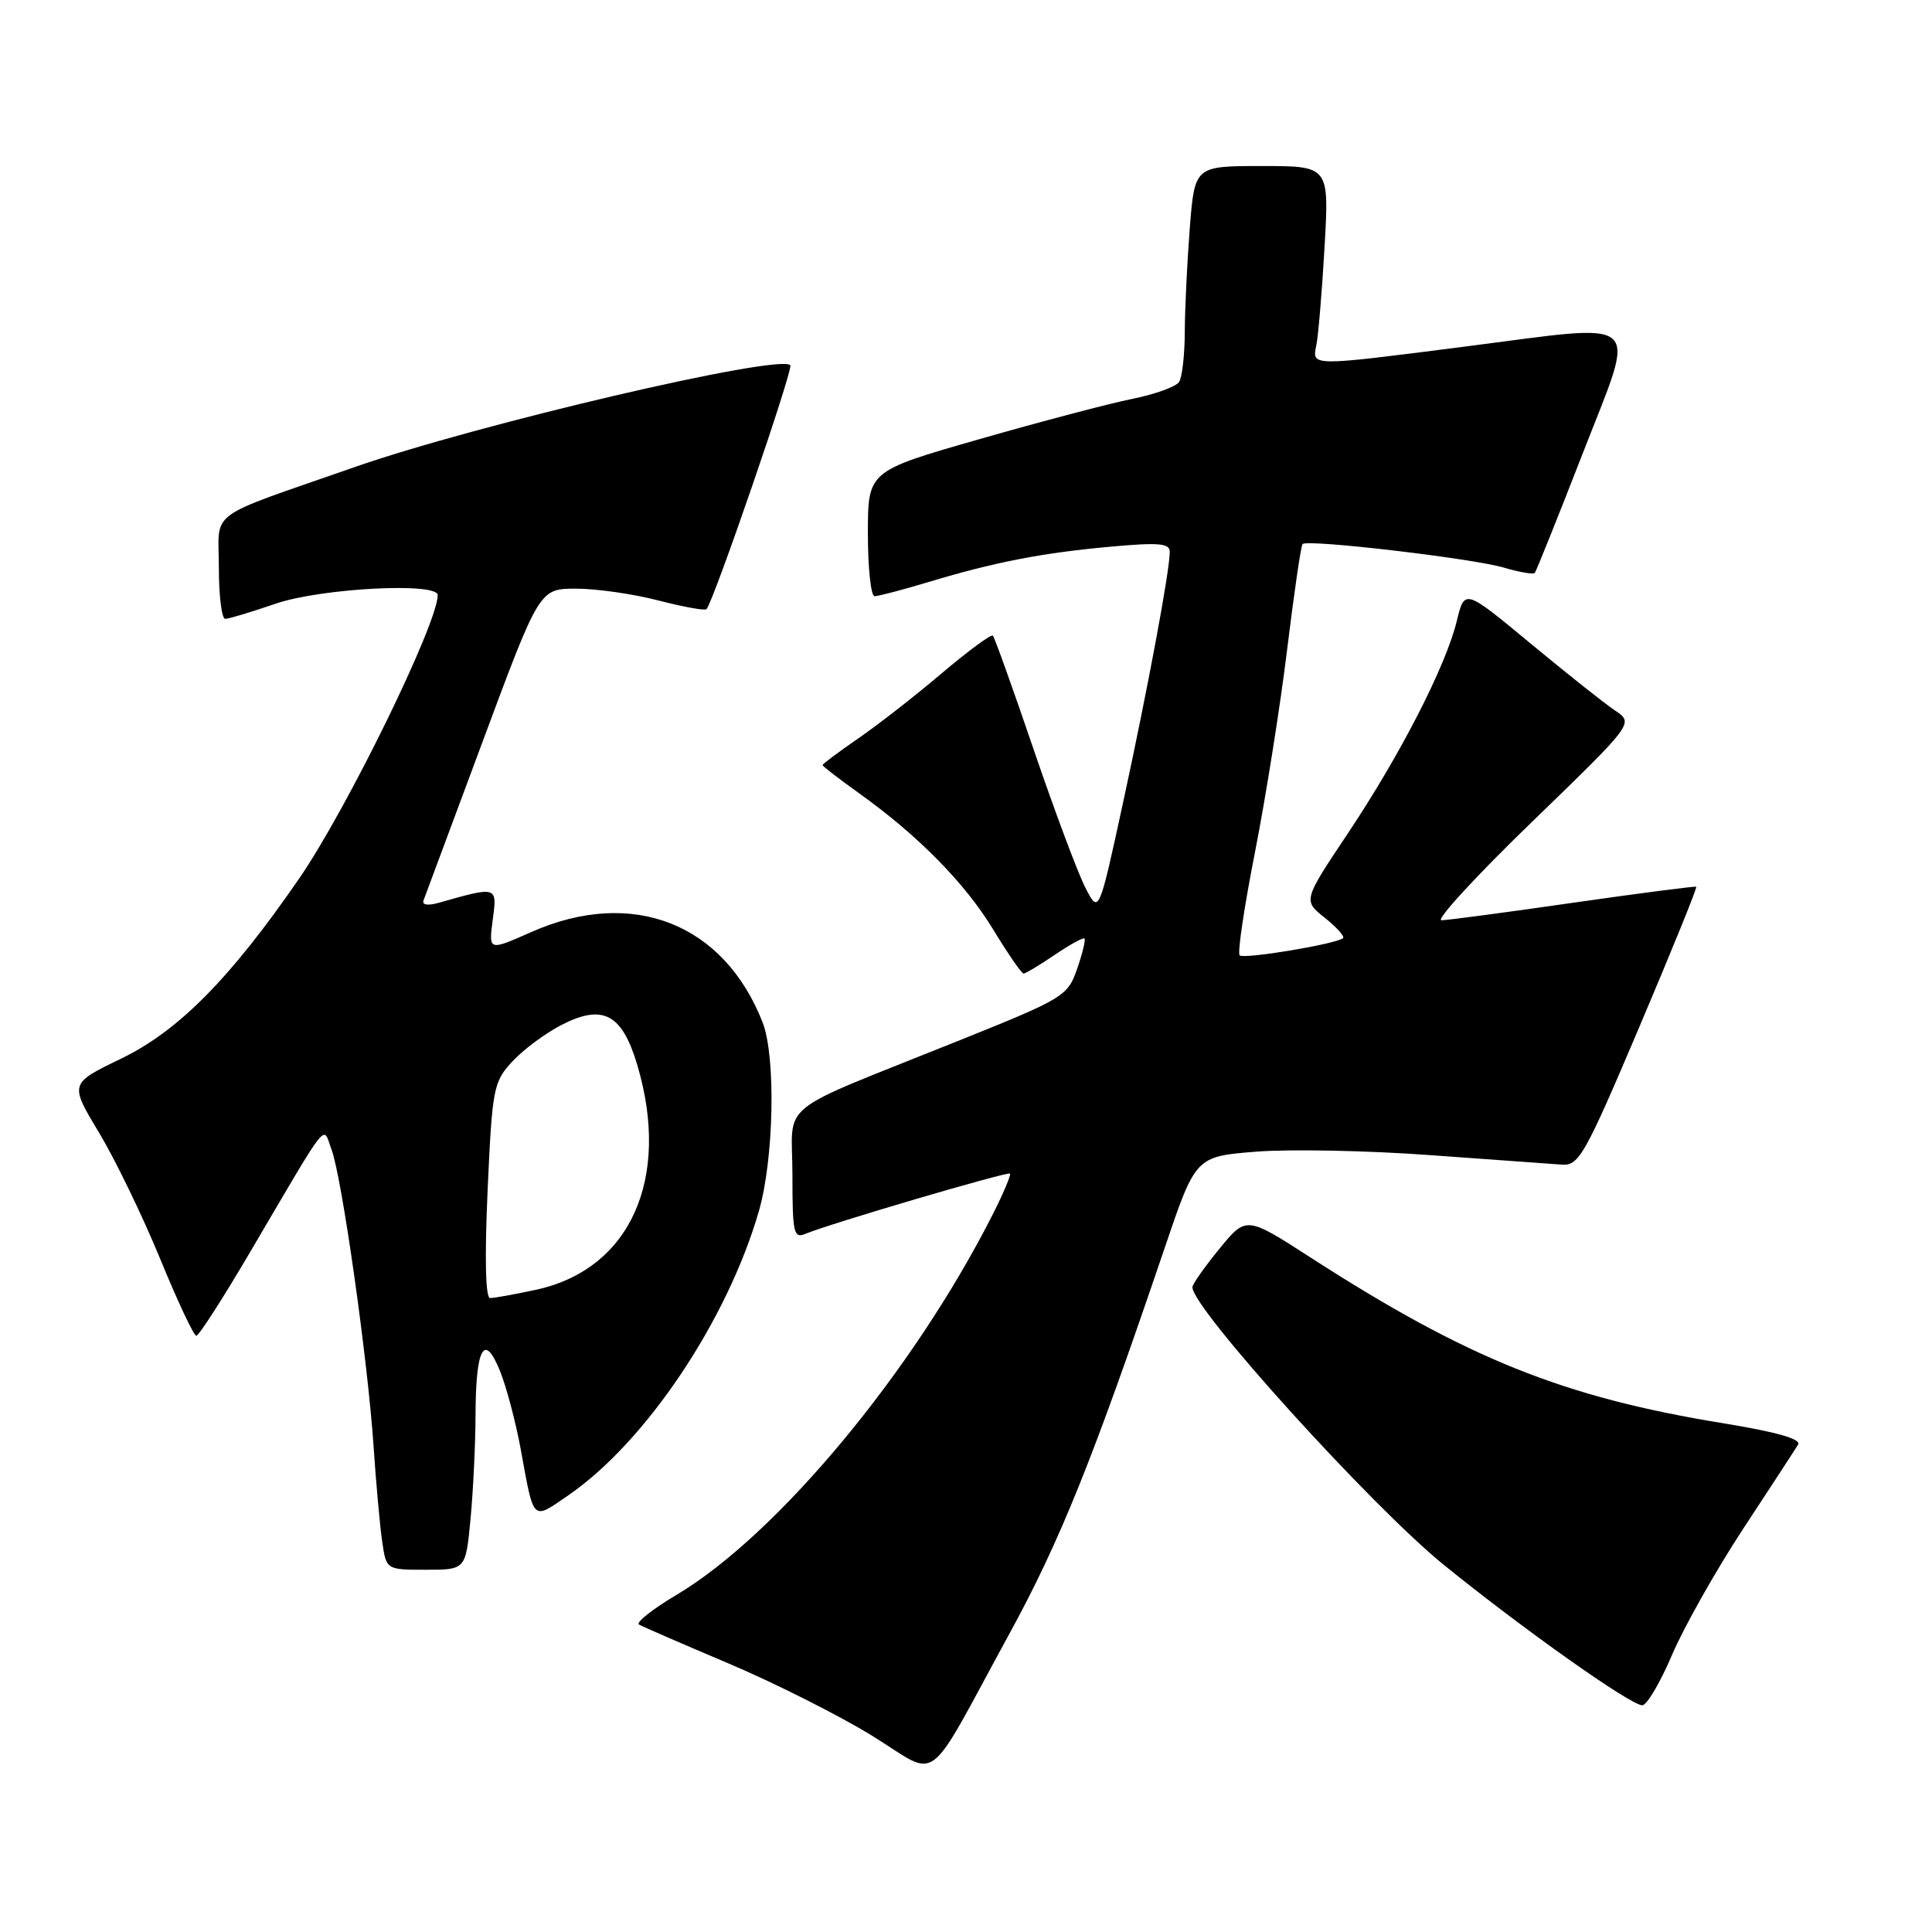<?xml version="1.0" encoding="UTF-8" standalone="no"?>
<!DOCTYPE svg PUBLIC "-//W3C//DTD SVG 1.1//EN" "http://www.w3.org/Graphics/SVG/1.1/DTD/svg11.dtd" >
<svg xmlns="http://www.w3.org/2000/svg" xmlns:xlink="http://www.w3.org/1999/xlink" version="1.1" viewBox="0 0 256 256">
 <g >
 <path fill="currentColor"
d=" M 133.74 216.50 C 140.46 204.20 144.82 193.38 154.32 165.37 C 158.43 153.24 158.43 153.24 166.47 152.60 C 170.88 152.25 181.25 152.45 189.50 153.06 C 197.75 153.66 205.60 154.23 206.95 154.32 C 209.21 154.49 209.99 153.10 217.21 136.10 C 221.51 125.97 224.91 117.60 224.76 117.50 C 224.62 117.40 217.30 118.35 208.50 119.61 C 199.70 120.88 191.82 121.93 191.00 121.94 C 190.18 121.96 195.57 116.09 203.00 108.90 C 216.50 95.83 216.50 95.83 214.02 94.16 C 212.65 93.25 207.61 89.24 202.80 85.26 C 194.07 78.02 194.07 78.02 193.04 82.26 C 191.58 88.26 185.56 100.00 178.61 110.41 C 172.66 119.32 172.66 119.32 175.54 121.61 C 177.13 122.88 178.21 124.09 177.96 124.31 C 177.06 125.09 164.80 127.13 164.26 126.59 C 163.95 126.29 164.88 120.07 166.32 112.77 C 167.75 105.47 169.66 93.42 170.56 86.00 C 171.47 78.58 172.38 72.31 172.60 72.09 C 173.23 71.42 195.14 73.99 199.26 75.21 C 201.32 75.82 203.17 76.14 203.37 75.91 C 203.56 75.68 206.43 68.53 209.75 60.00 C 216.91 41.58 218.31 42.83 193.99 45.94 C 173.52 48.56 173.85 48.56 174.42 45.75 C 174.68 44.51 175.17 38.66 175.51 32.75 C 176.13 22.00 176.13 22.00 167.22 22.00 C 158.30 22.00 158.30 22.00 157.65 30.25 C 157.30 34.79 157.00 40.98 156.99 44.00 C 156.98 47.02 156.64 50.01 156.23 50.62 C 155.83 51.24 153.03 52.25 150.00 52.86 C 146.97 53.47 137.86 55.87 129.75 58.20 C 115.00 62.42 115.00 62.42 115.00 70.71 C 115.00 75.27 115.40 79.00 115.89 79.00 C 116.39 79.00 119.65 78.14 123.14 77.09 C 131.86 74.47 138.13 73.25 147.25 72.43 C 153.53 71.86 155.00 71.99 155.00 73.11 C 155.00 75.62 152.09 91.23 148.82 106.31 C 145.61 121.12 145.61 121.12 143.82 117.63 C 142.83 115.71 139.76 107.50 136.99 99.39 C 134.23 91.27 131.78 84.45 131.56 84.23 C 131.34 84.00 128.30 86.24 124.80 89.20 C 121.31 92.17 116.33 96.05 113.73 97.84 C 111.13 99.63 109.00 101.22 109.00 101.38 C 109.00 101.53 111.14 103.19 113.75 105.05 C 121.61 110.66 127.85 116.99 131.60 123.16 C 133.55 126.37 135.36 129.00 135.63 129.00 C 135.89 129.00 137.74 127.89 139.75 126.53 C 141.75 125.17 143.53 124.19 143.70 124.36 C 143.87 124.53 143.43 126.35 142.72 128.39 C 141.47 131.99 140.99 132.29 126.97 137.92 C 102.32 147.83 105.00 145.68 105.00 155.62 C 105.00 163.42 105.16 164.15 106.75 163.48 C 109.89 162.16 133.49 155.21 133.82 155.51 C 133.99 155.67 132.96 158.12 131.52 160.96 C 120.99 181.73 103.03 203.35 89.67 211.31 C 86.46 213.22 84.21 215.00 84.67 215.26 C 85.13 215.53 90.45 217.84 96.50 220.40 C 102.55 222.96 111.08 227.25 115.47 229.94 C 124.72 235.62 122.33 237.38 133.74 216.50 Z  M 221.55 219.29 C 223.12 215.60 227.38 208.06 231.00 202.54 C 234.63 197.02 237.90 192.01 238.26 191.41 C 238.70 190.68 235.38 189.74 228.34 188.59 C 207.15 185.14 194.42 180.02 173.63 166.61 C 165.13 161.13 165.13 161.13 161.57 165.48 C 159.61 167.88 158.00 170.16 158.00 170.57 C 158.00 173.38 181.76 199.61 191.32 207.36 C 201.90 215.93 215.99 225.90 217.60 225.96 C 218.20 225.98 219.98 222.98 221.55 219.29 Z  M 62.35 201.25 C 62.70 197.54 63.00 191.35 63.01 187.50 C 63.04 178.52 64.18 176.49 66.27 181.71 C 67.12 183.84 68.35 188.49 69.00 192.04 C 70.78 201.77 70.46 201.47 75.34 198.11 C 85.57 191.07 96.36 174.98 100.55 160.50 C 102.55 153.61 102.82 140.04 101.06 135.50 C 95.93 122.34 83.78 117.58 70.40 123.50 C 64.74 126.01 64.74 126.01 65.29 121.89 C 65.89 117.40 65.93 117.41 58.12 119.63 C 56.69 120.03 55.89 119.91 56.12 119.31 C 56.33 118.77 59.87 109.25 63.99 98.16 C 71.48 78.00 71.48 78.00 76.35 78.00 C 79.02 78.00 83.91 78.70 87.22 79.56 C 90.52 80.41 93.40 80.94 93.61 80.72 C 94.52 79.81 105.17 48.83 104.72 48.39 C 103.20 46.87 63.12 56.25 47.00 61.89 C 26.98 68.89 29.00 67.39 29.00 75.22 C 29.00 78.95 29.38 82.00 29.84 82.00 C 30.31 82.00 33.30 81.10 36.50 80.00 C 42.48 77.94 58.00 77.12 58.00 78.86 C 58.00 82.61 45.94 107.28 39.62 116.44 C 30.50 129.67 23.66 136.59 16.06 140.27 C 9.21 143.58 9.21 143.58 13.10 150.04 C 15.24 153.59 18.88 161.11 21.20 166.75 C 23.51 172.39 25.68 177.00 26.01 177.00 C 26.34 177.00 29.46 172.16 32.94 166.25 C 43.88 147.65 42.72 149.13 43.92 152.29 C 45.28 155.86 48.71 180.03 49.49 191.50 C 49.82 196.45 50.34 202.19 50.64 204.25 C 51.18 208.00 51.18 208.00 56.44 208.00 C 61.71 208.00 61.71 208.00 62.35 201.25 Z  M 64.61 157.75 C 65.22 144.19 65.38 143.36 67.88 140.66 C 69.32 139.10 72.25 136.92 74.40 135.81 C 79.89 132.99 82.43 134.33 84.45 141.14 C 88.92 156.21 83.49 168.23 70.98 170.91 C 68.19 171.51 65.47 172.00 64.94 172.00 C 64.33 172.00 64.21 166.68 64.61 157.75 Z "/>
</g>
</svg>